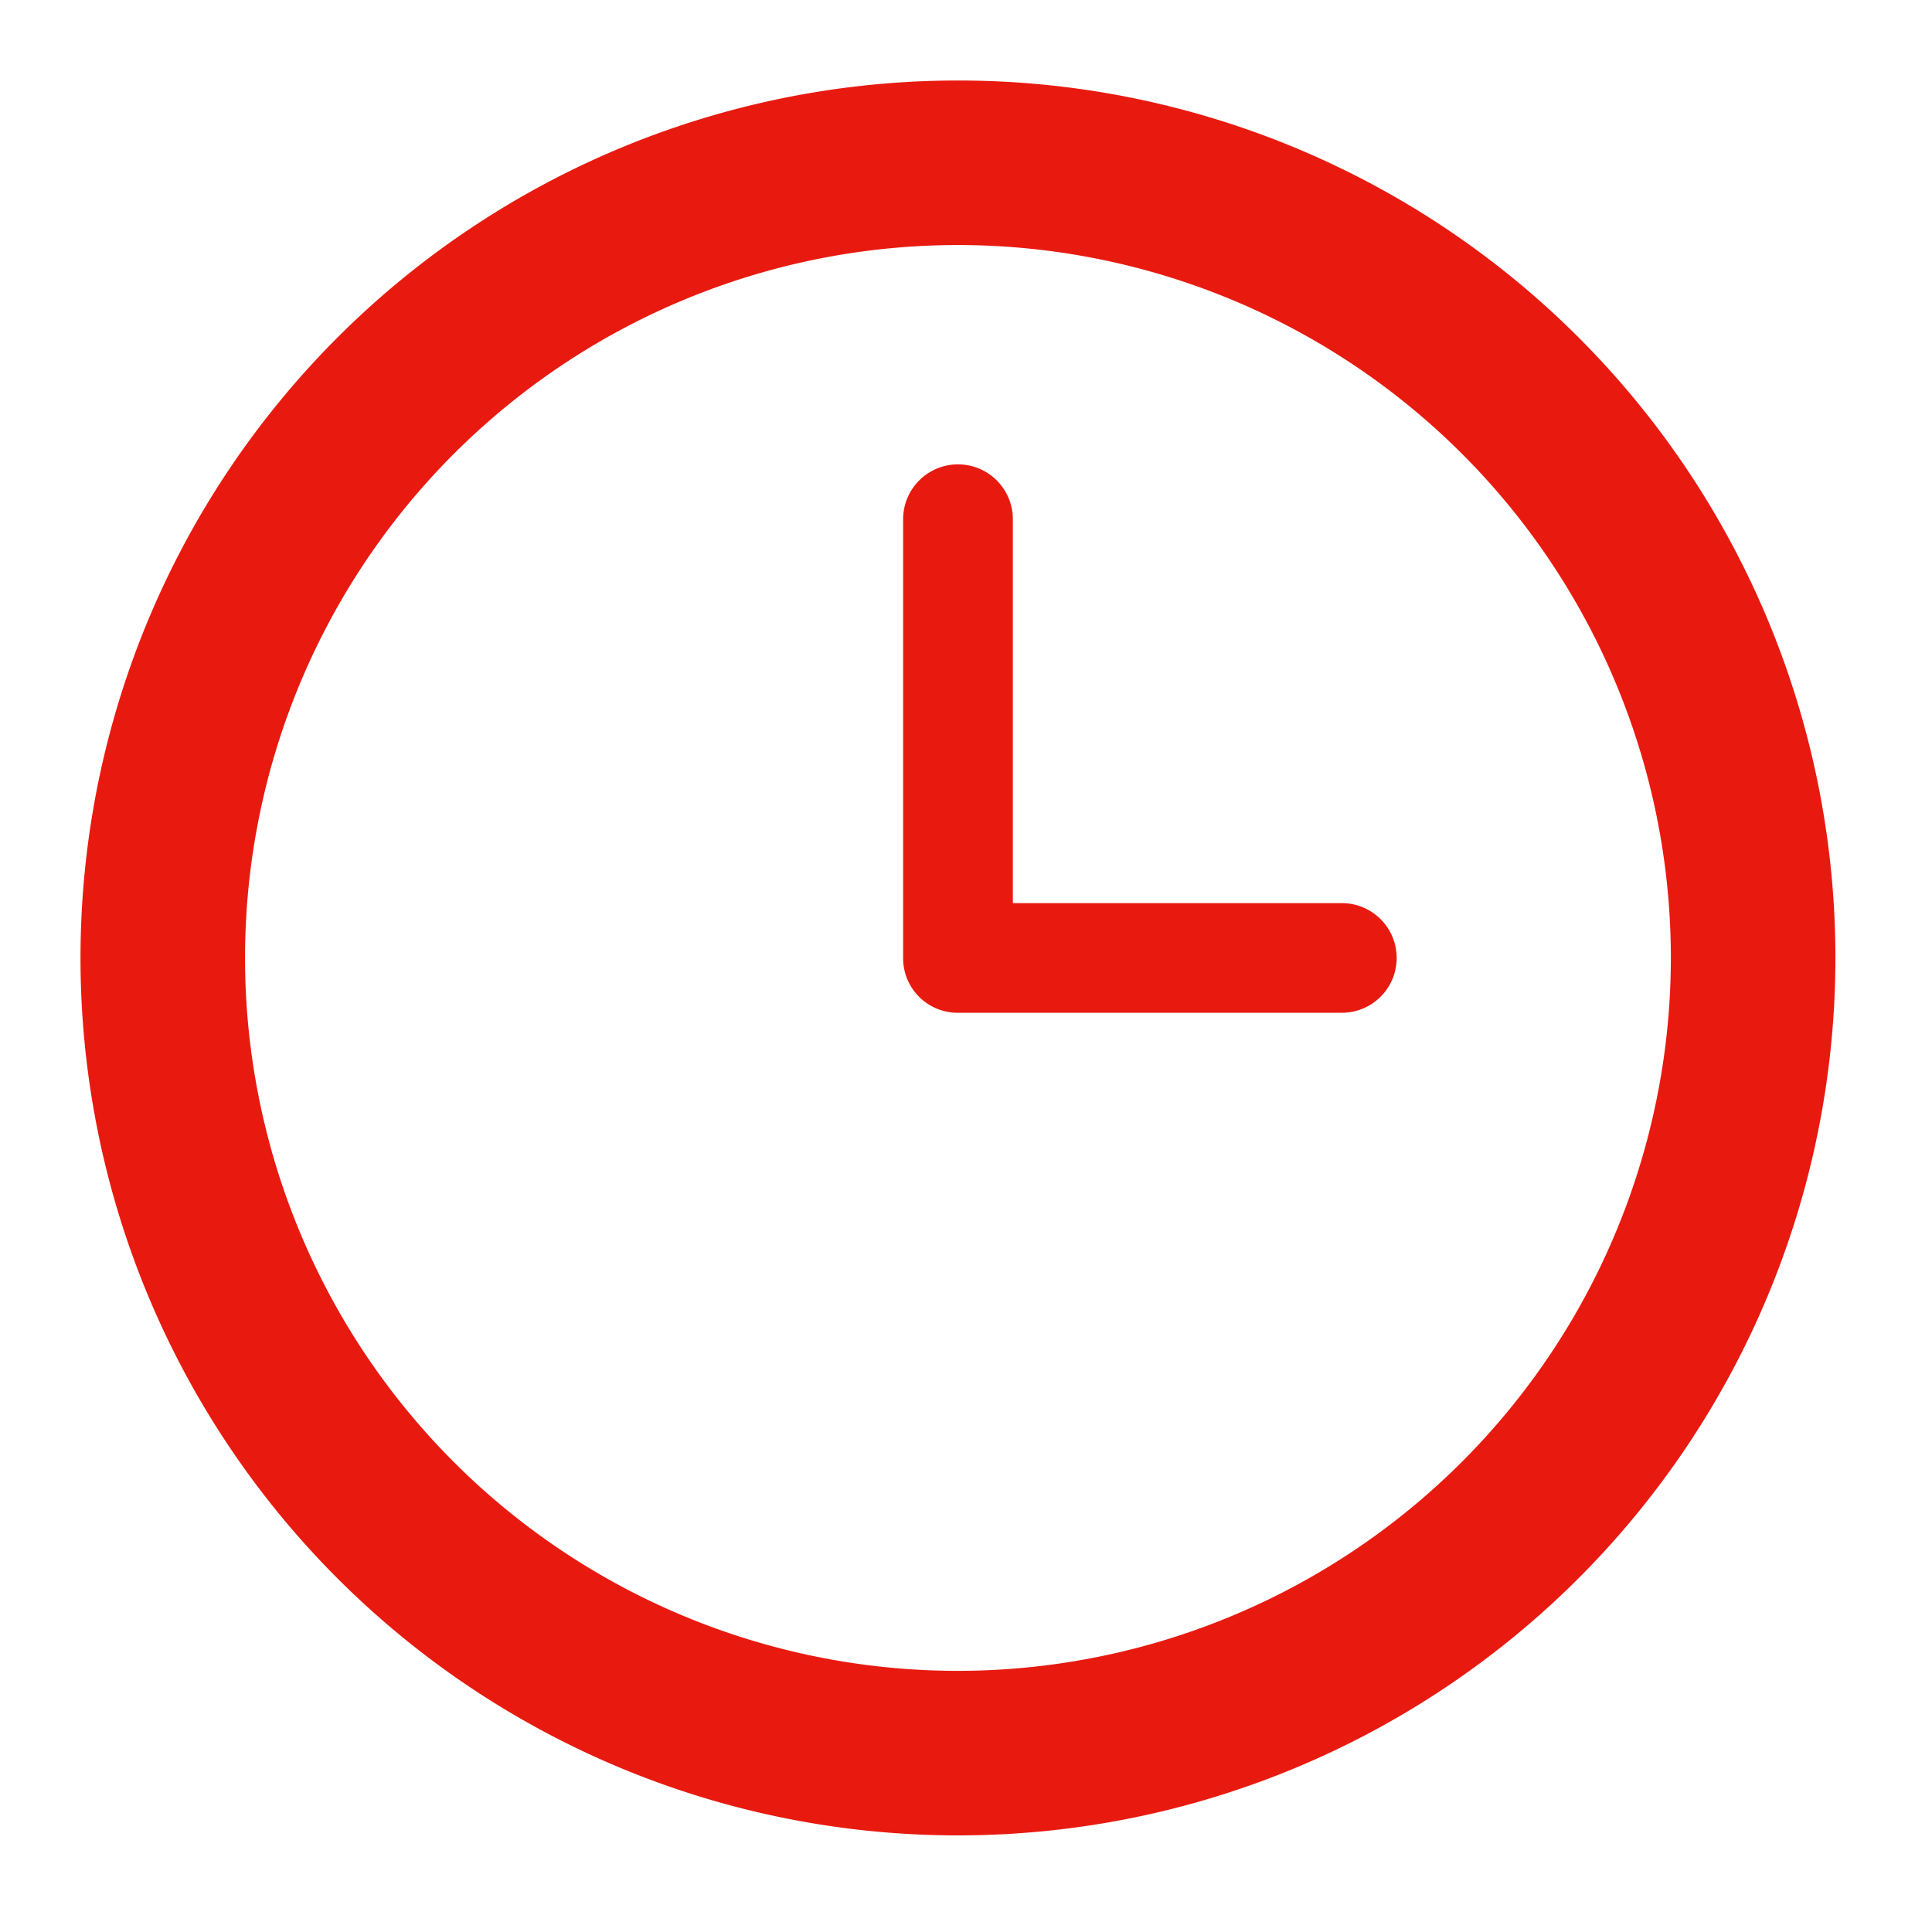 <svg xmlns="http://www.w3.org/2000/svg" viewBox="620 -547 24 24">
  <defs>
    <style>
      .cls-1 {
        fill: none;
      }

      .cls-2 {
        fill: #e81a10;
      }
    </style>
  </defs>
  <g id="Group_373" data-name="Group 373" transform="translate(-31 227)">
    <g id="Group_372" data-name="Group 372" transform="translate(652 -773)">
      <path id="Path_326" data-name="Path 326" class="cls-1" d="M10.9,0A10.9,10.9,0,1,1,0,10.9,10.895,10.895,0,0,1,10.9,0Zm0,0"/>
      <path id="Path_327" data-name="Path 327" class="cls-2" d="M110.45,54.45h-4.087V49.681a.681.681,0,0,0-1.363,0v5.45a.677.677,0,0,0,.681.681h4.769a.681.681,0,1,0,0-1.362Zm0,0" transform="translate(-94.781 -44.231)"/>
      <path id="Path_328" data-name="Path 328" class="cls-2" d="M10.9,0A10.9,10.9,0,1,0,21.8,10.9,10.895,10.895,0,0,0,10.9,0Zm0,19.756A8.856,8.856,0,1,1,19.756,10.9,8.863,8.863,0,0,1,10.9,19.756Zm0,0"/>
    </g>
    <rect id="Rectangle_3707" data-name="Rectangle 3707" class="cls-1" width="24" height="24" transform="translate(651 -774)"/>
  </g>
</svg>
